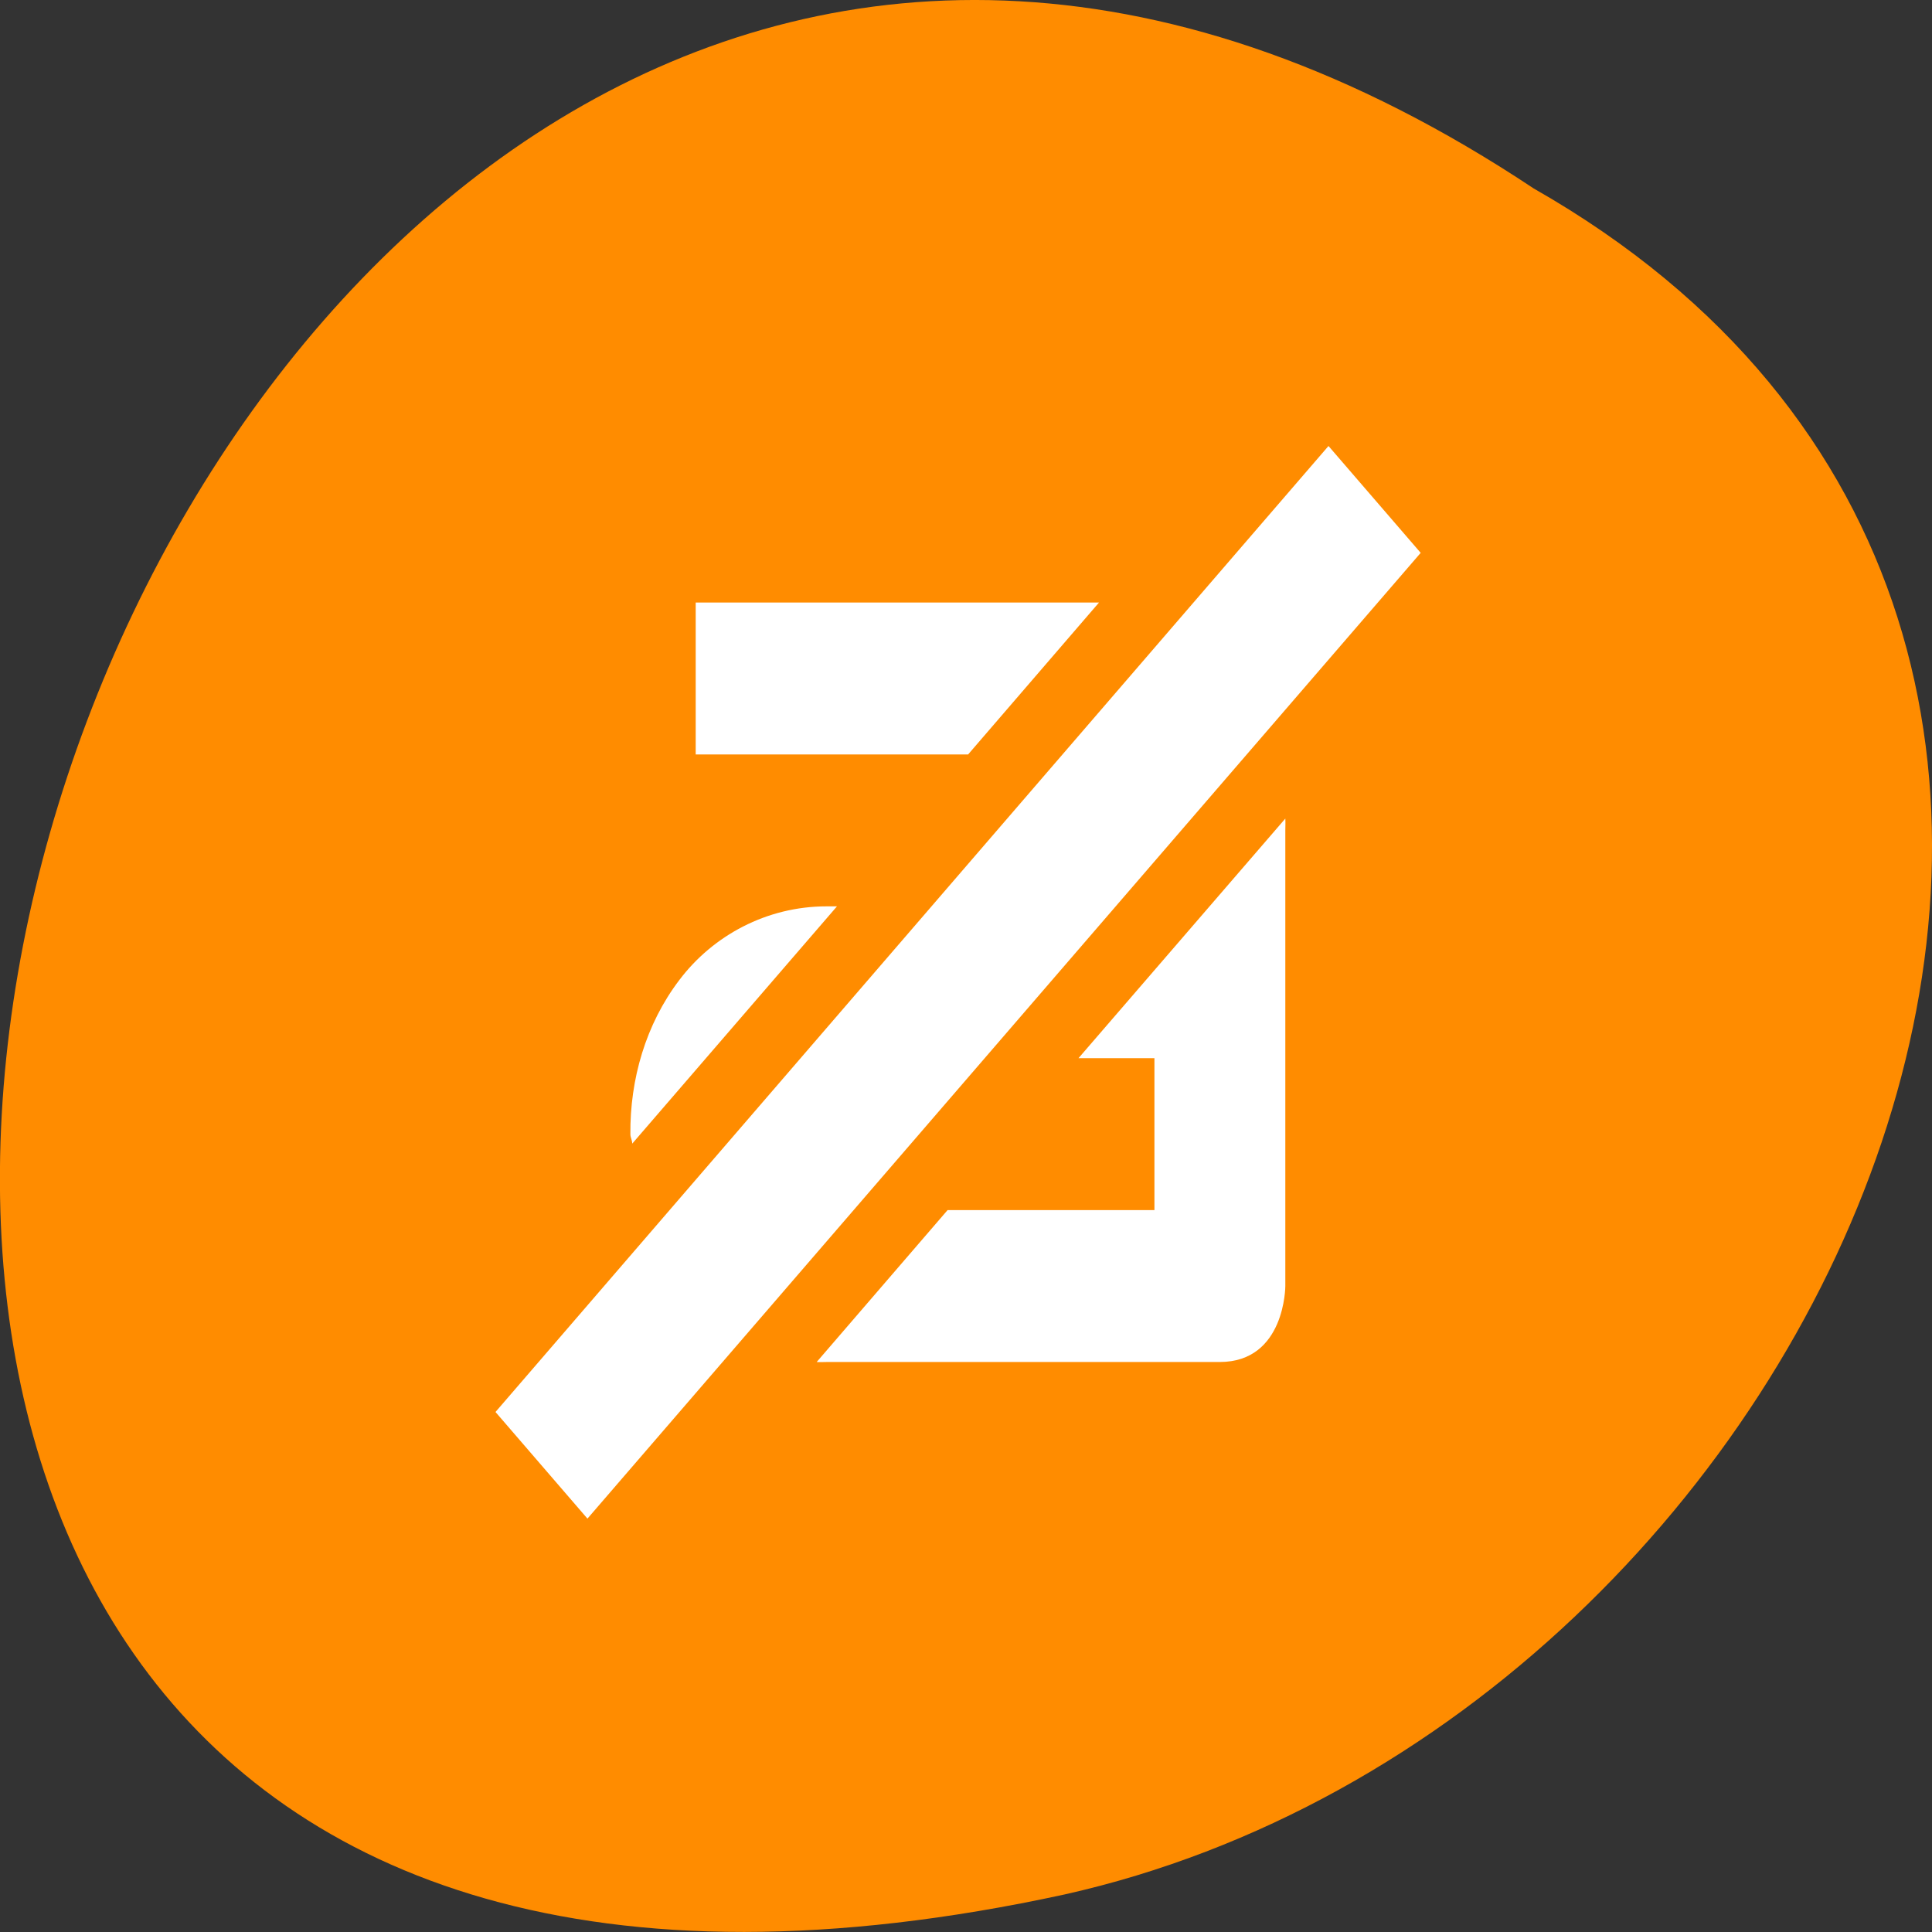 <svg xmlns="http://www.w3.org/2000/svg" viewBox="0 0 32 32"><rect x="0" y="0" width="32" height="32" fill="#333333" stroke="none"/><g style="fill:#ff8c00"><path d="m 25.402 3.121 c -24.059 -15.992 -38.875 35.012 -7.773 28.258 c 12.852 -2.875 20.652 -20.922 7.773 -28.258"/><path d="m 6.758 16.27 c 0 0.02 0 0.035 0.004 0.055 c 0.004 0.18 0.086 0.352 0.211 0.445 l 7.164 5.219 c 0.133 0.094 0.305 0.094 0.434 0 c 0.129 -0.094 0.215 -0.281 0.215 -0.473 v -2.906 h 8.148 c 0.543 0 0.98 -0.441 0.98 -0.988 v -2.652 c 0 -0.543 -0.438 -0.988 -0.98 -0.988 h -8.148 v -2.906 c 0 -0.188 -0.086 -0.375 -0.215 -0.469 c -0.129 -0.098 -0.301 -0.098 -0.434 -0.004 l -3.582 2.613 l -3.582 2.605 c -0.125 0.09 -0.211 0.27 -0.215 0.449"/><path d="m 6.758 16.273 c 0 0.016 0.004 0.035 0.004 0.051 c 0.008 0.18 0.09 0.355 0.215 0.449 l 3.582 2.605 l 3.582 2.613 c 0.129 0.094 0.301 0.09 0.43 -0.004 c 0.129 -0.094 0.215 -0.281 0.215 -0.473 v -2.906 h 8.148 c 0.543 0 0.98 -0.441 0.98 -0.984 v -1.359 h -17.16 c 0 0.004 0 0.004 0 0.008"/></g><g style="fill:#fff"><path d="m 11.523 9.98 v 2.516 h 4.512 l 2.168 -2.516 c -0.055 0 -0.113 0 -0.168 0 m 3.254 3.578 l -3.426 3.969 h 1.258 v 2.516 h -3.426 l -2.168 2.516 c 0.055 0.004 0.109 0 0.164 0 h 6.512 c 1.086 0 1.086 -1.258 1.086 -1.258 v -7.547 c 0 -0.066 0.004 -0.129 0 -0.195 m -7.598 1.453 c -0.992 0 -1.883 0.484 -2.438 1.219 c -0.559 0.734 -0.82 1.648 -0.812 2.555 c 0 0.055 0.031 0.102 0.031 0.156 l 3.391 -3.93"/><path d="m 22.004 7.387 l -13.797 16 l 1.523 1.766 l 13.801 -15.996"/></g></svg>